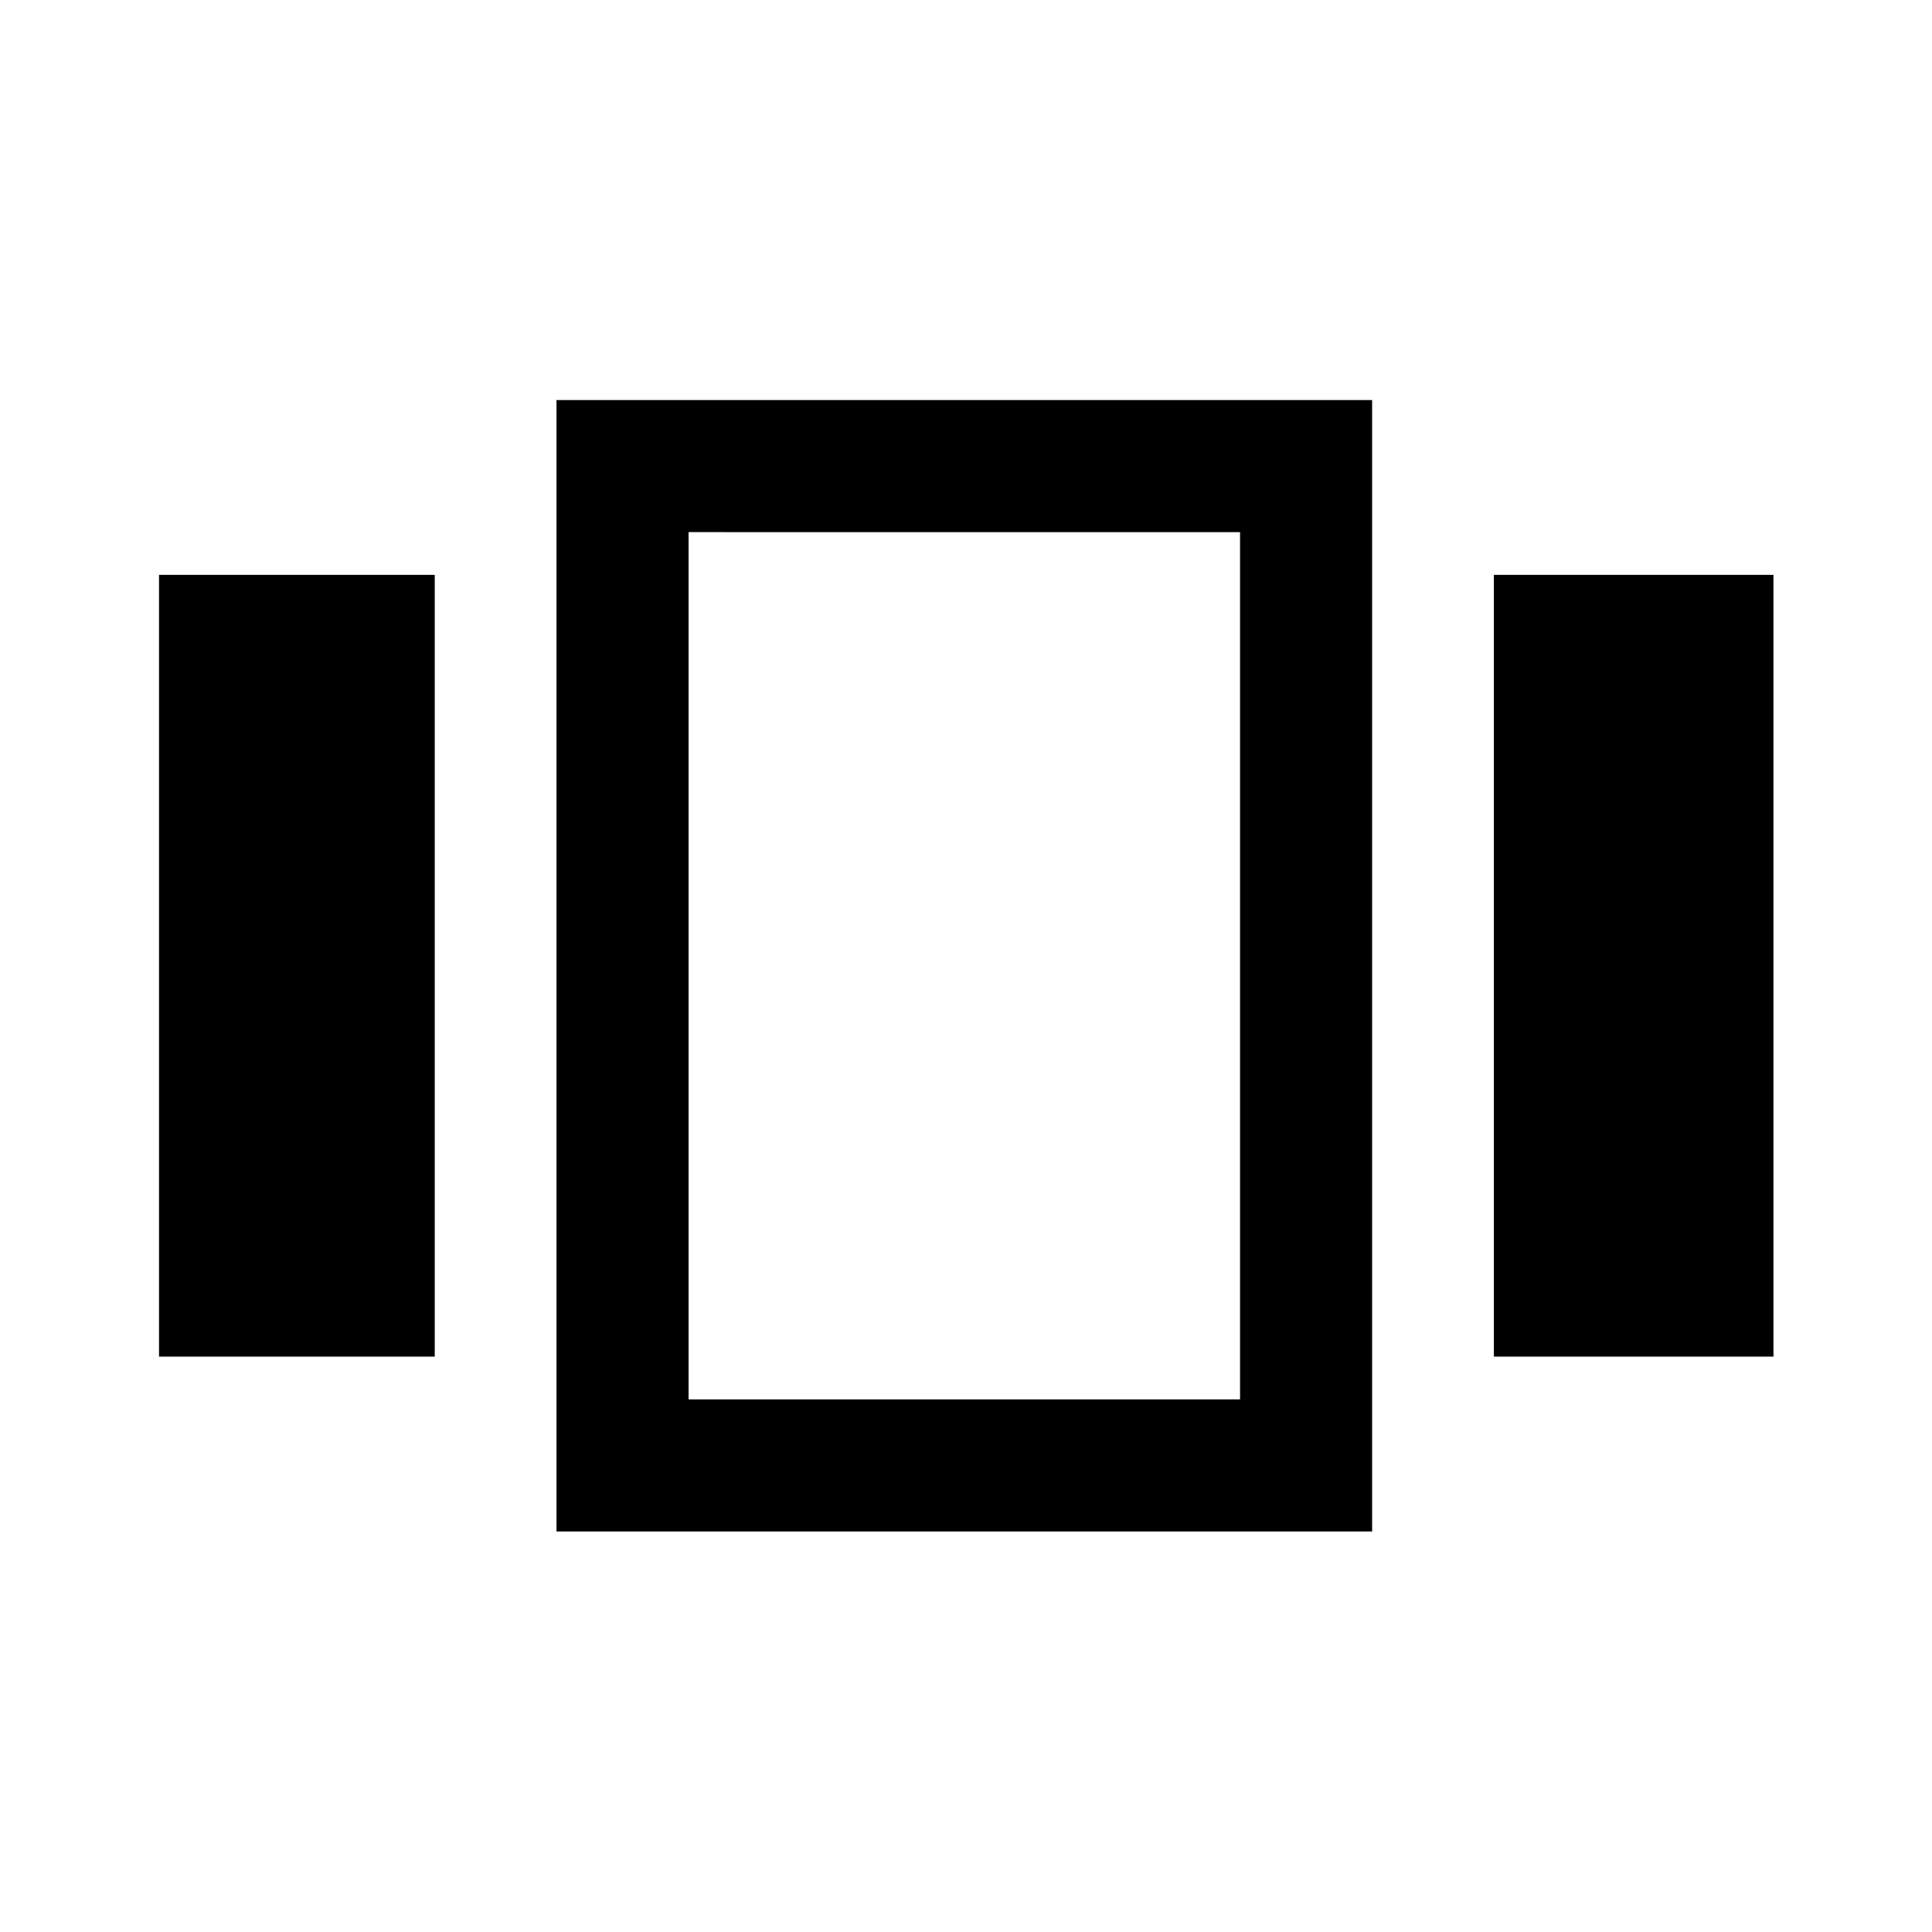 <svg xmlns="http://www.w3.org/2000/svg" height="48" viewBox="0 -960 960 960" width="48"><path d="M79.02-285.89v-388.46h137v388.46h-137Zm197.5 86.87v-562.2H681.8v562.2H276.52Zm465.78-86.87v-388.46h138.92v388.46H742.3Zm-400.15 21.24h274.02v-430.94H342.15v430.94Zm136.89-215.59Z"/></svg>